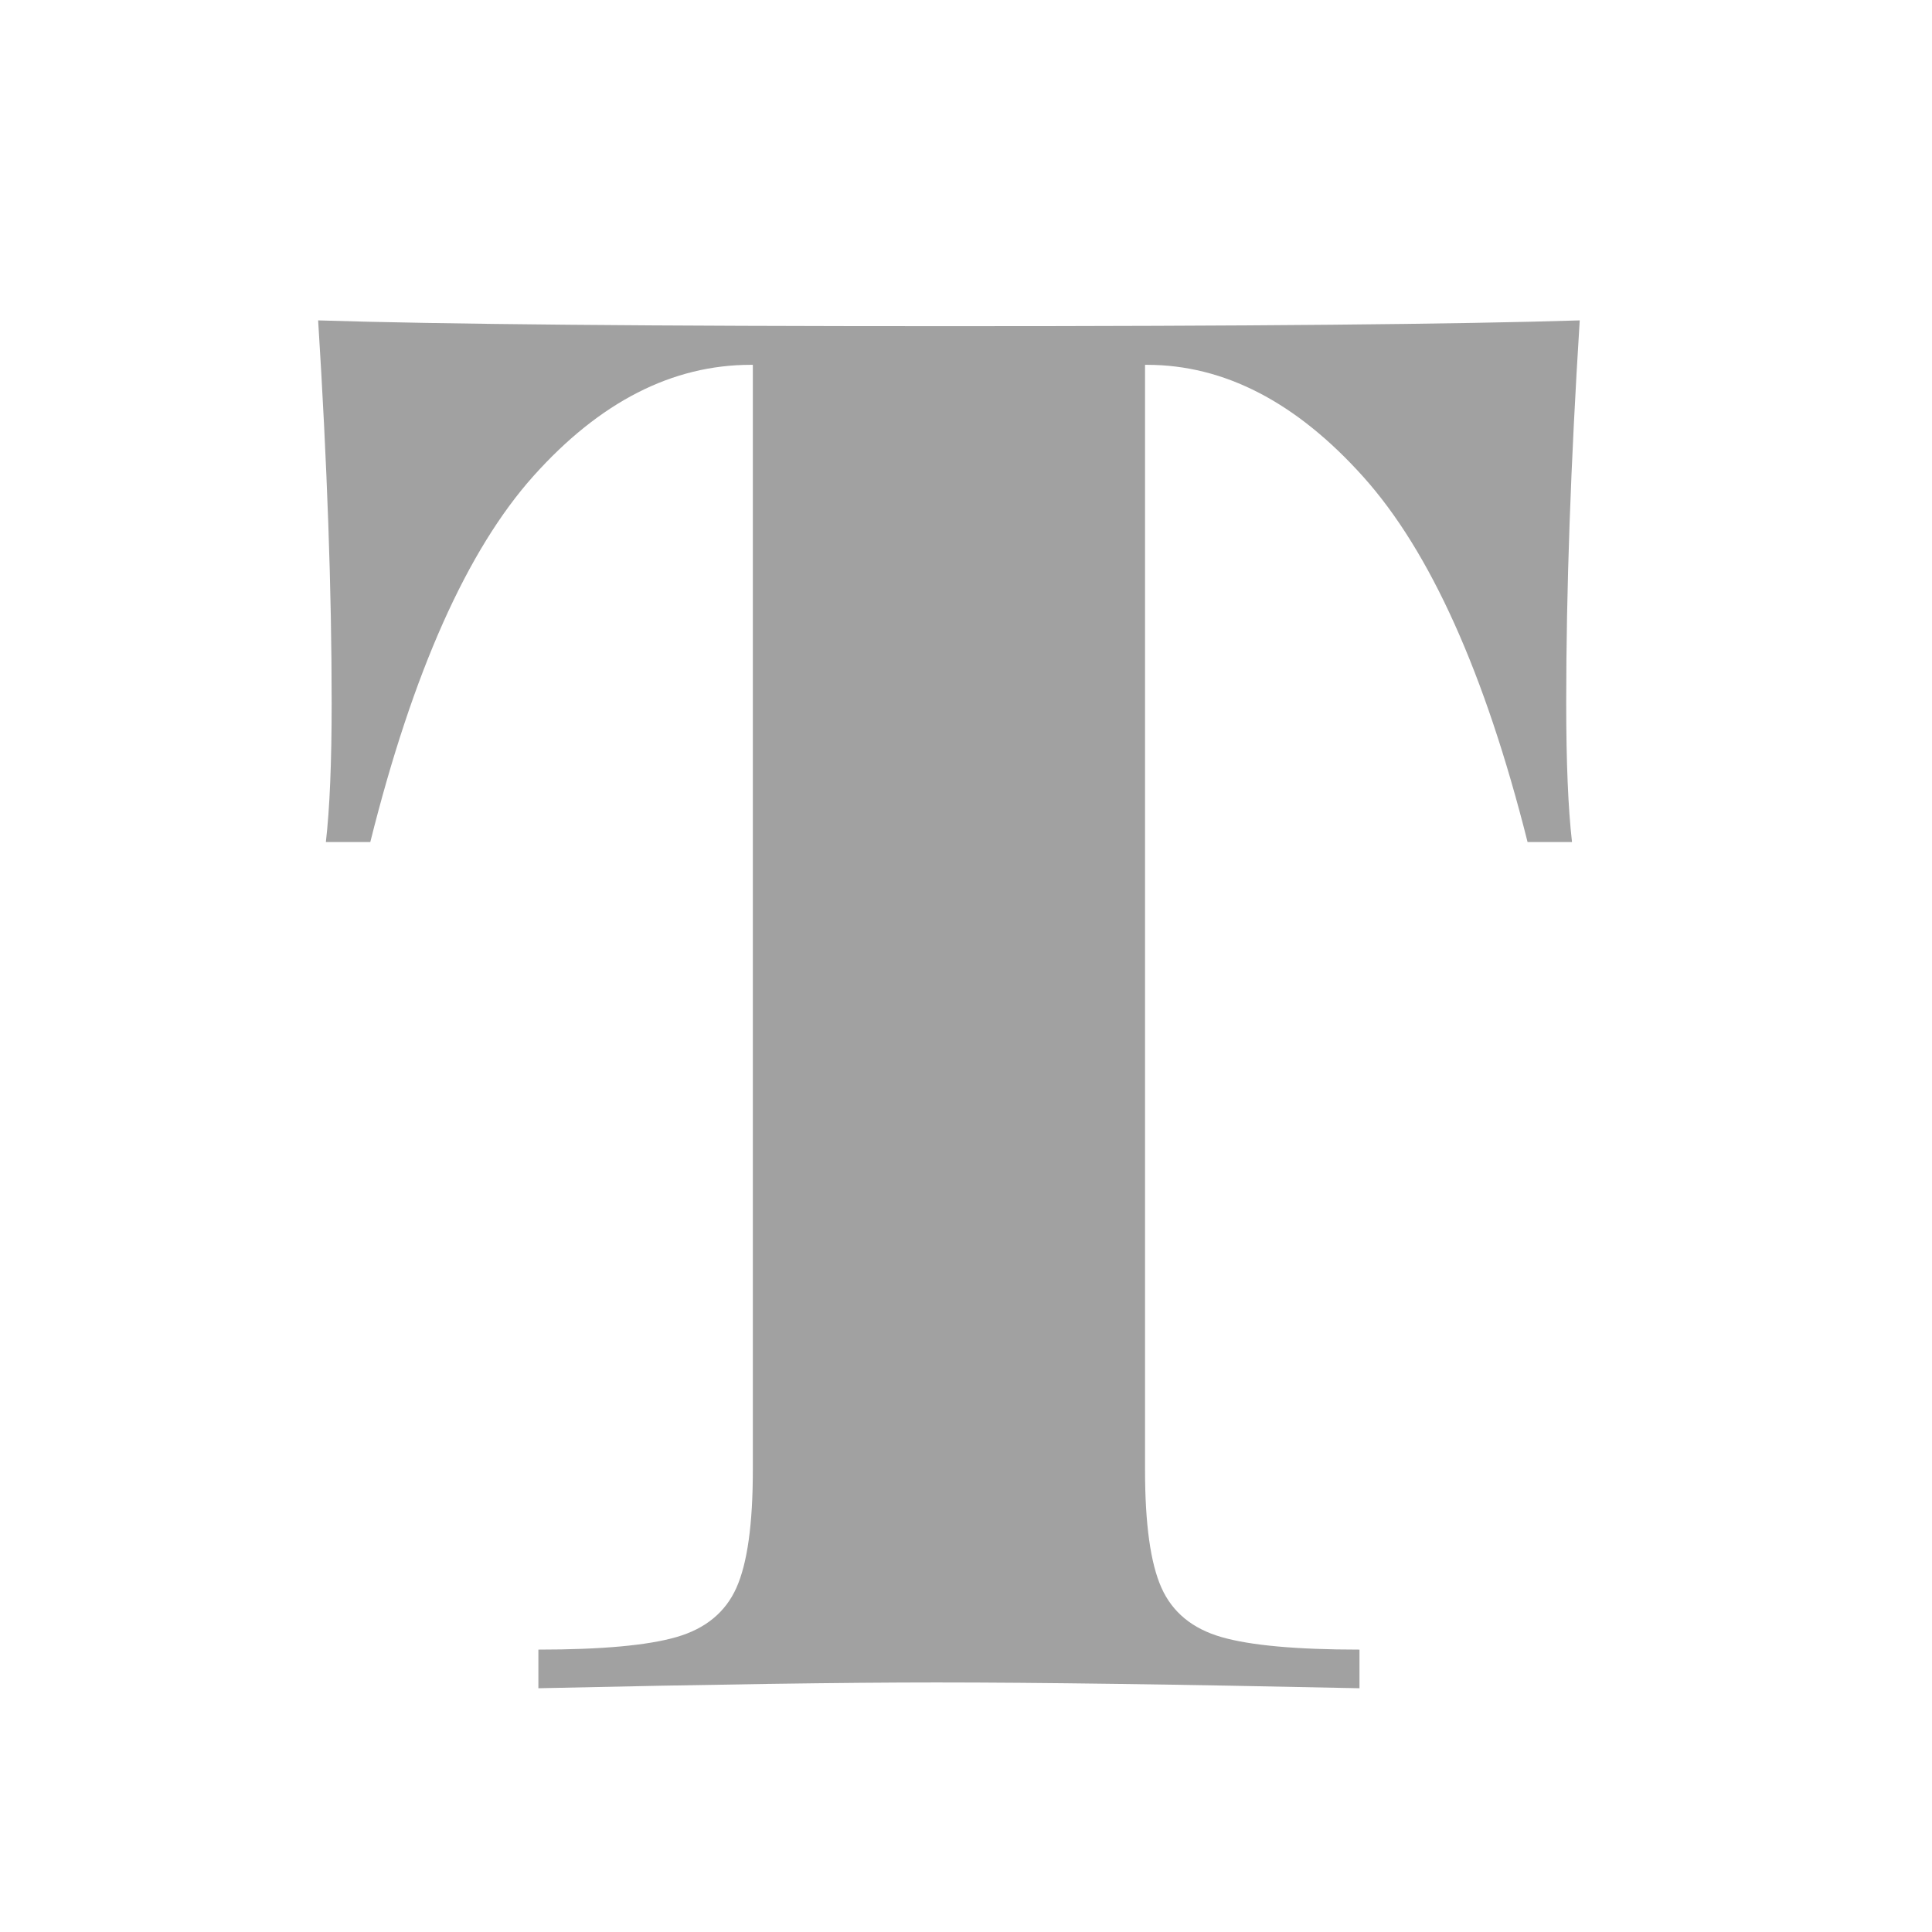 <?xml version="1.0" encoding="UTF-8" standalone="no"?><!-- Generator: Gravit.io --><svg xmlns="http://www.w3.org/2000/svg" xmlns:xlink="http://www.w3.org/1999/xlink" style="isolation:isolate" viewBox="445 1188 24 24" width="24" height="24"><g id="text"><g opacity="0"><rect x="445" y="1188" width="24" height="24" transform="matrix(1,0,0,1,0,0)" id="Icon Background" fill="rgb(37,86,132)"/></g><path d=" M 464.624 1191.98 L 464.624 1191.98 Q 464.456 1194.644 464.456 1196.732 L 464.456 1196.732 L 464.456 1196.732 Q 464.456 1197.836 464.528 1198.46 L 464.528 1198.46 L 463.976 1198.46 L 463.976 1198.46 Q 463.184 1195.316 461.936 1193.924 L 461.936 1193.924 L 461.936 1193.924 Q 460.688 1192.532 459.248 1192.532 L 459.248 1192.532 L 459.224 1192.532 L 459.224 1206.26 L 459.224 1206.26 Q 459.224 1207.268 459.428 1207.724 L 459.428 1207.724 L 459.428 1207.724 Q 459.632 1208.18 460.172 1208.336 L 460.172 1208.336 L 460.172 1208.336 Q 460.712 1208.492 461.888 1208.492 L 461.888 1208.492 L 461.888 1208.972 L 461.888 1208.972 Q 458.504 1208.9 456.632 1208.9 L 456.632 1208.9 L 456.632 1208.9 Q 454.928 1208.9 451.688 1208.972 L 451.688 1208.972 L 451.688 1208.492 L 451.688 1208.492 Q 452.864 1208.492 453.404 1208.336 L 453.404 1208.336 L 453.404 1208.336 Q 453.944 1208.18 454.148 1207.724 L 454.148 1207.724 L 454.148 1207.724 Q 454.352 1207.268 454.352 1206.26 L 454.352 1206.26 L 454.352 1192.532 L 454.328 1192.532 L 454.328 1192.532 Q 452.864 1192.532 451.628 1193.912 L 451.628 1193.912 L 451.628 1193.912 Q 450.392 1195.292 449.6 1198.46 L 449.6 1198.46 L 449.048 1198.46 L 449.048 1198.46 Q 449.12 1197.836 449.12 1196.732 L 449.12 1196.732 L 449.12 1196.732 Q 449.12 1194.644 448.952 1191.98 L 448.952 1191.98 L 448.952 1191.98 Q 451.232 1192.052 456.8 1192.052 L 456.8 1192.052 L 456.8 1192.052 Q 462.344 1192.052 464.624 1191.98 L 464.624 1191.98 Z " id="Fill-B" fill="rgb(161,161,161)"/></g></svg>
